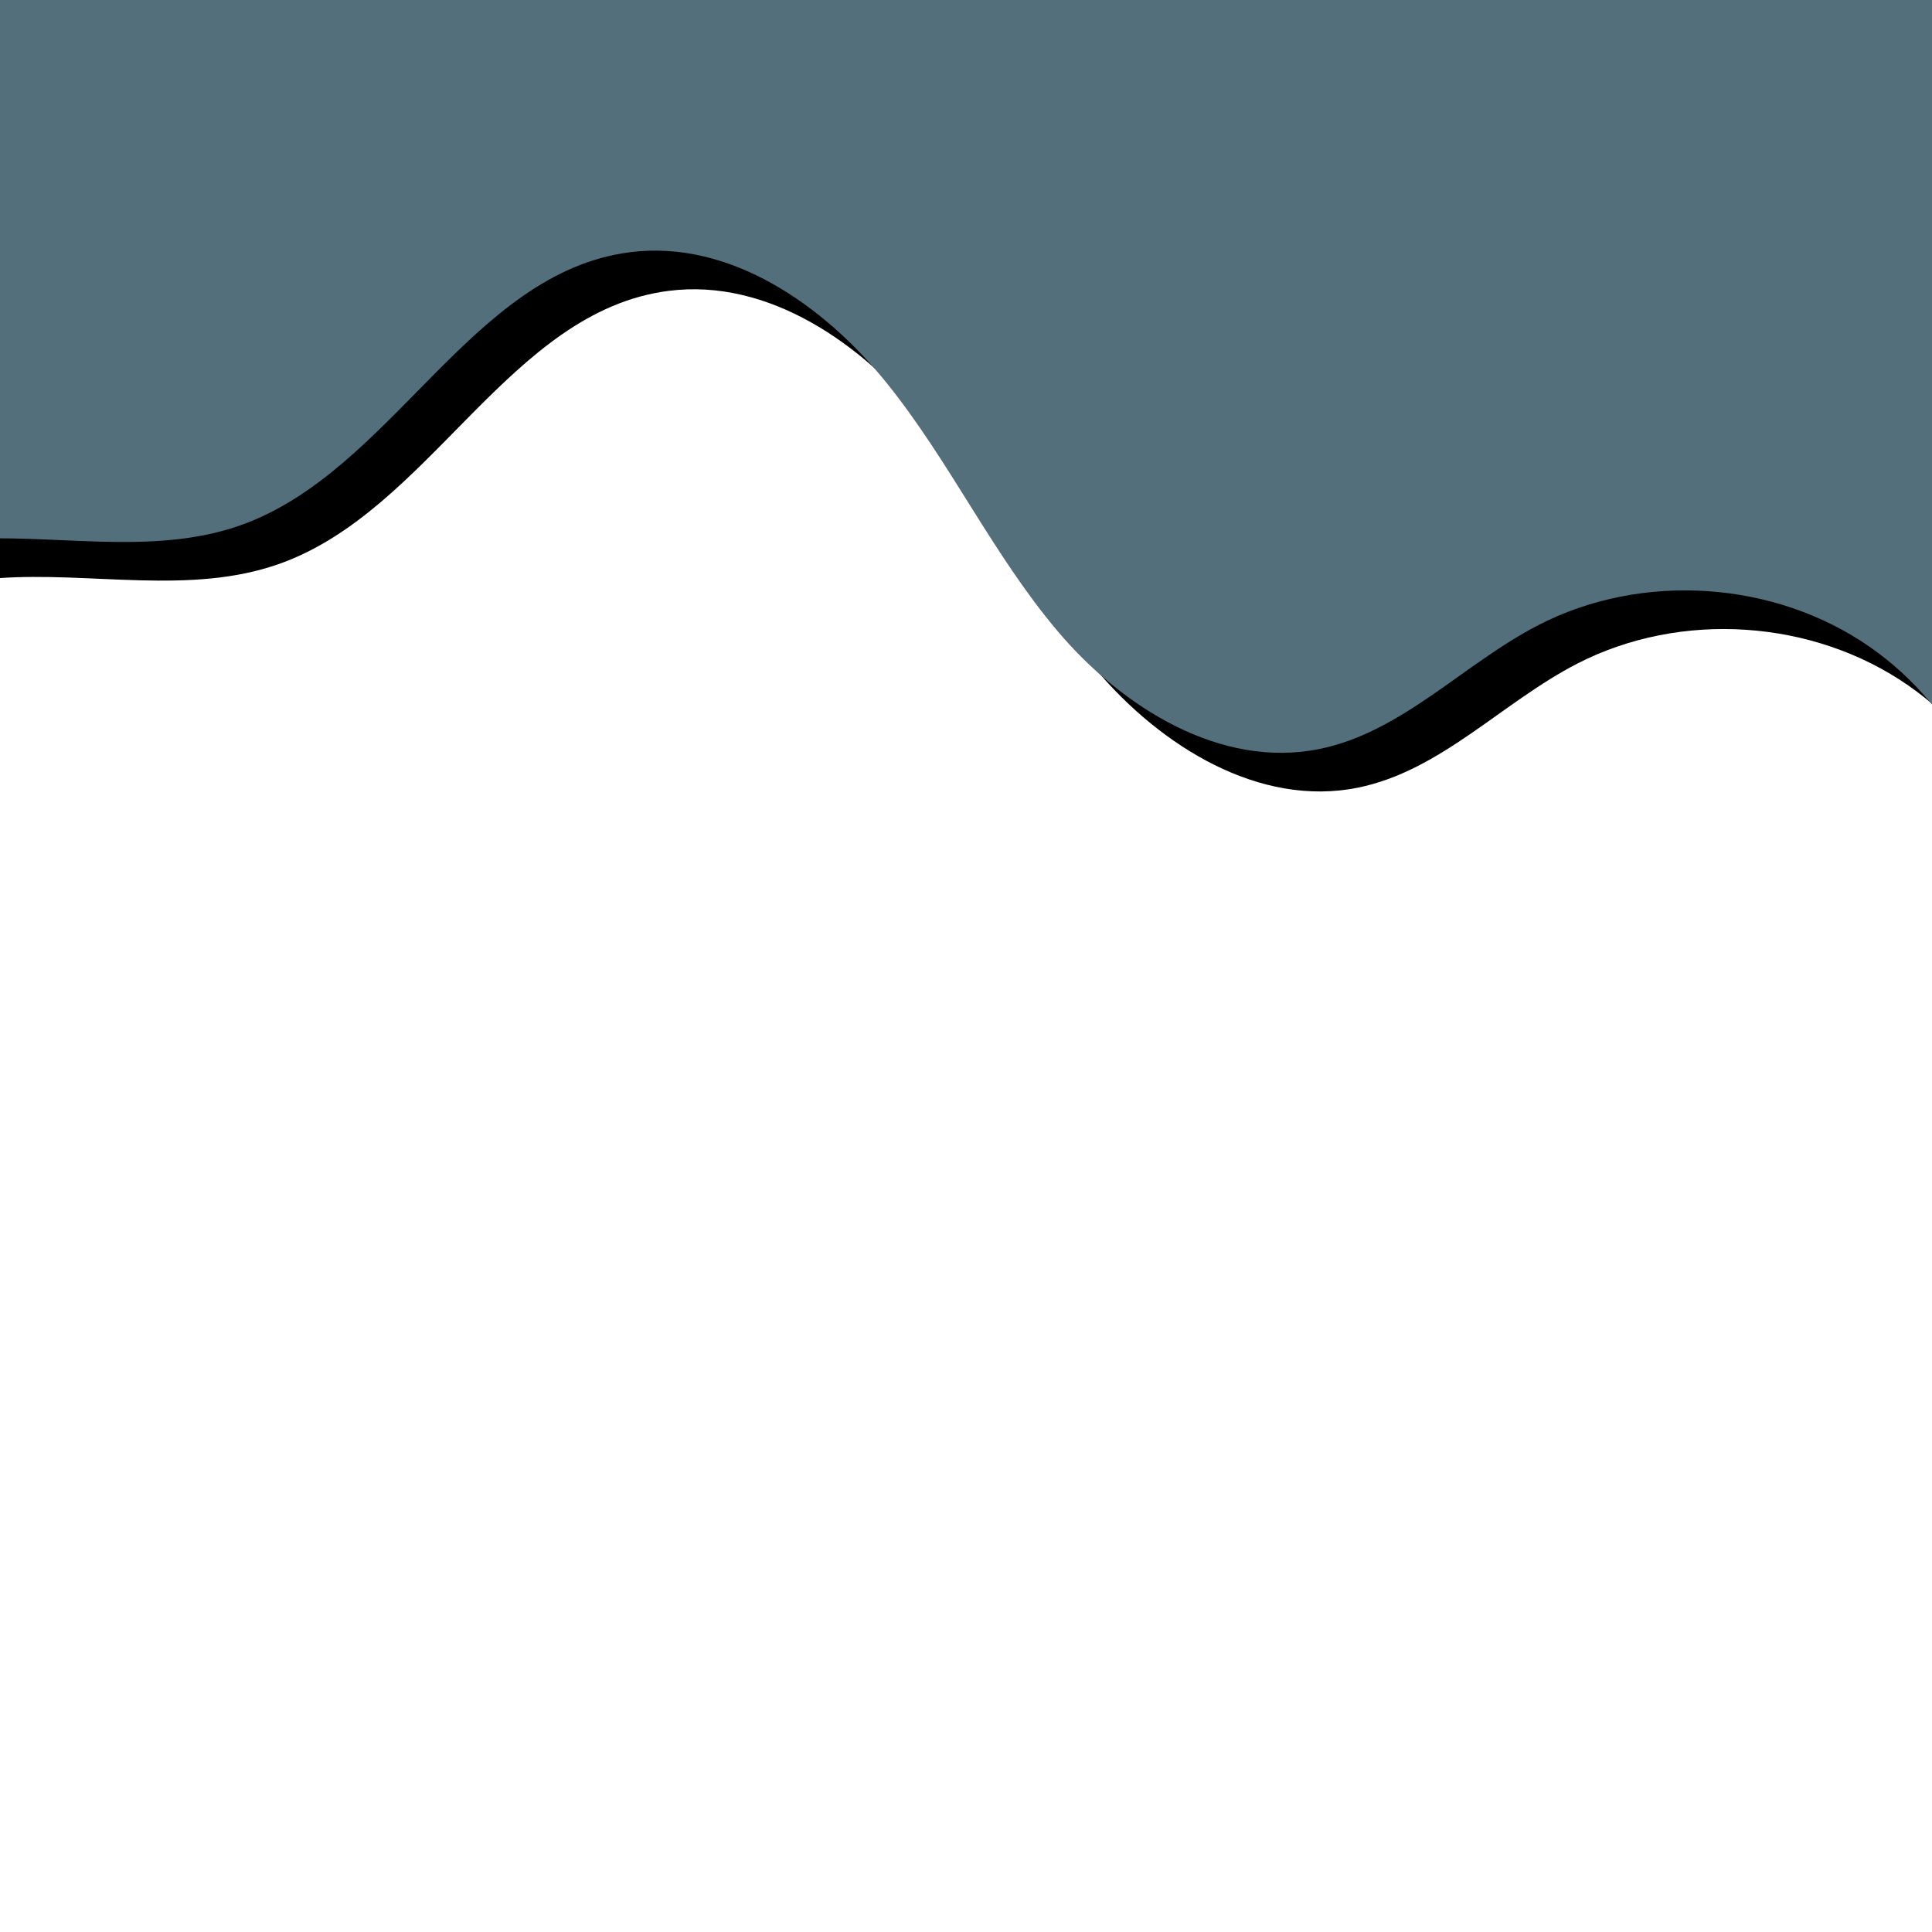 <svg xmlns="http://www.w3.org/2000/svg" xmlns:xlink="http://www.w3.org/1999/xlink" width="800" zoomAndPan="magnify" viewBox="0 0 600 600" height="800" preserveAspectRatio="xMidYMid meet" version="1.0"><defs><clipPath id="fecde73482"><path d="M 0 12.004 L 600 12.004 L 600 250.504 L 0 250.504 Z M 0 12.004 " clip-rule="nonzero"/></clipPath><clipPath id="7bb747a7f7"><path d="M 0 0.004 L 600 0.004 L 600 238.504 L 0 238.504 Z M 0 0.004 " clip-rule="nonzero"/></clipPath></defs><rect x="-60" width="720" fill="#ffffff" y="-60" height="720" fill-opacity="1"/><rect x="-60" width="720" fill="#ffffff" y="-60" height="720" fill-opacity="1"/><g clip-path="url(#fecde73482)"><path fill="#000000" d="M 86.551 175.184 C 133.785 158.543 157.949 96.691 207.637 90.332 C 238.582 86.367 267.824 106.676 287.395 130.977 C 306.965 155.273 320.293 184.18 340.438 207.992 C 360.582 231.816 391.129 250.797 421.707 244.617 C 447.449 239.41 466.504 218.09 489.867 206.078 C 521.973 189.574 563.094 192.312 592.723 212.934 C 606.438 222.48 617.422 235.672 624.832 250.637 L 624.832 12.004 L -0.812 12.004 L -0.812 179.574 C 28.191 177.449 58.973 184.895 86.562 175.172 Z M 86.551 175.184 " fill-opacity="1" fill-rule="nonzero"/></g><g clip-path="url(#7bb747a7f7)"><path fill="#526f7b" d="M 74.551 163.184 C 121.785 146.543 145.949 84.691 195.637 78.332 C 226.582 74.367 255.824 94.676 275.395 118.977 C 294.965 143.273 308.293 172.18 328.438 195.992 C 348.582 219.816 379.129 238.797 409.707 232.617 C 435.449 227.41 454.504 206.09 477.867 194.078 C 509.973 177.574 551.094 180.312 580.723 200.934 C 594.438 210.48 605.422 223.672 612.832 238.637 L 612.832 0.004 L -12.812 0.004 L -12.812 167.574 C 16.191 165.449 46.973 172.895 74.562 163.172 Z M 74.551 163.184 " fill-opacity="1" fill-rule="nonzero"/></g></svg>